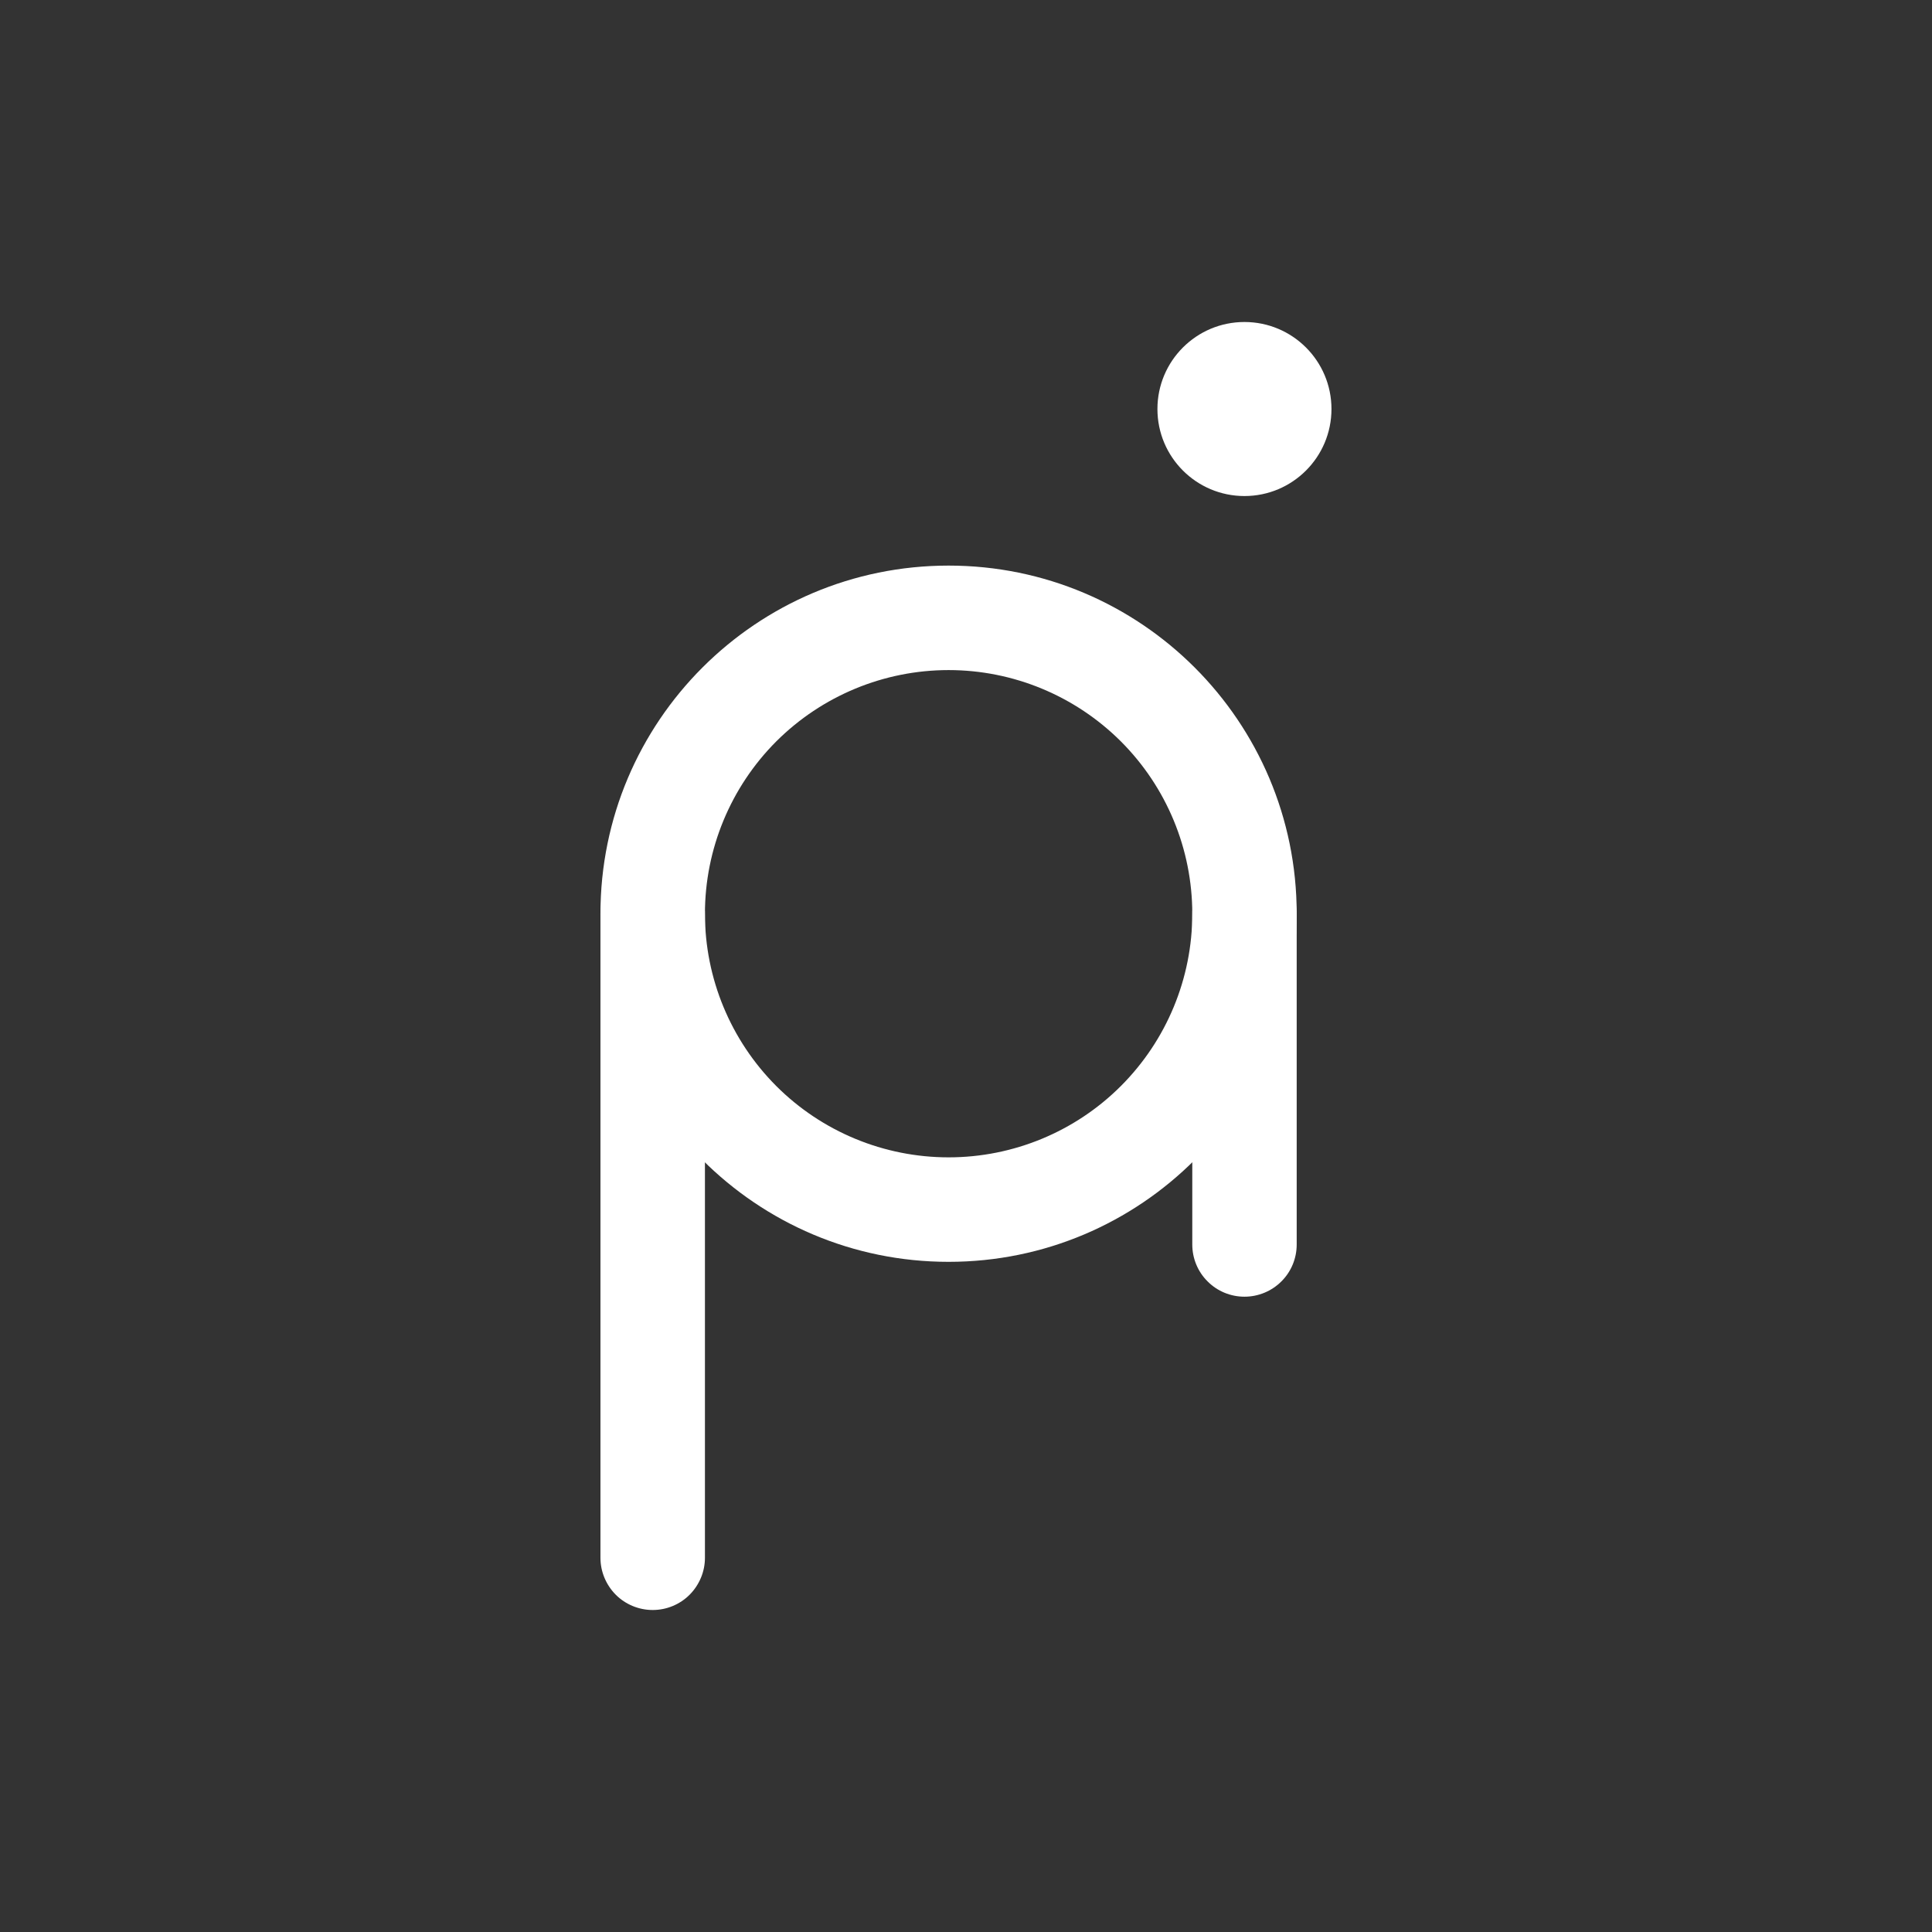 <svg width="24" height="24" viewBox="0 0 24 24" fill="none" xmlns="http://www.w3.org/2000/svg">
<rect x="0" y="0" width="24" height="24" fill="#333333" stroke="none"/>
<path d="M11.784 8.324C10.981 8.324 10.211 8.643 9.643 9.21C9.076 9.778 8.757 10.548 8.757 11.351C8.757 12.153 9.076 12.923 9.643 13.491C10.211 14.059 10.981 14.377 11.784 14.377C12.586 14.377 13.356 14.059 13.924 13.491C14.492 12.923 14.811 12.153 14.811 11.351C14.811 10.548 14.492 9.778 13.924 9.21C13.356 8.643 12.586 8.324 11.784 8.324ZM7.459 11.351C7.459 8.962 9.395 7.026 11.784 7.026C14.172 7.026 16.108 8.962 16.108 11.351C16.108 13.739 14.172 15.675 11.784 15.675C9.395 15.675 7.459 13.739 7.459 11.351Z" fill="white"/>
<path d="M8.108 10.703C8.28 10.703 8.445 10.771 8.567 10.893C8.688 11.015 8.757 11.18 8.757 11.352V19.352C8.757 19.523 8.688 19.688 8.567 19.81C8.445 19.932 8.28 20 8.108 20C7.936 20 7.771 19.932 7.649 19.81C7.528 19.688 7.459 19.523 7.459 19.352V11.352C7.459 11.18 7.528 11.015 7.649 10.893C7.771 10.771 7.936 10.703 8.108 10.703ZM15.459 10.703C15.631 10.703 15.796 10.771 15.918 10.893C16.04 11.015 16.108 11.18 16.108 11.352V15.46C16.108 15.632 16.04 15.797 15.918 15.918C15.796 16.04 15.631 16.108 15.459 16.108C15.287 16.108 15.122 16.04 15.001 15.918C14.879 15.797 14.811 15.632 14.811 15.46V11.352C14.811 11.18 14.879 11.015 15.001 10.893C15.122 10.771 15.287 10.703 15.459 10.703Z" fill="white"/>
<path d="M15.459 6.162C16.056 6.162 16.54 5.678 16.54 5.081C16.54 4.484 16.056 4 15.459 4C14.862 4 14.378 4.484 14.378 5.081C14.378 5.678 14.862 6.162 15.459 6.162Z" fill="white"/>
</svg>
